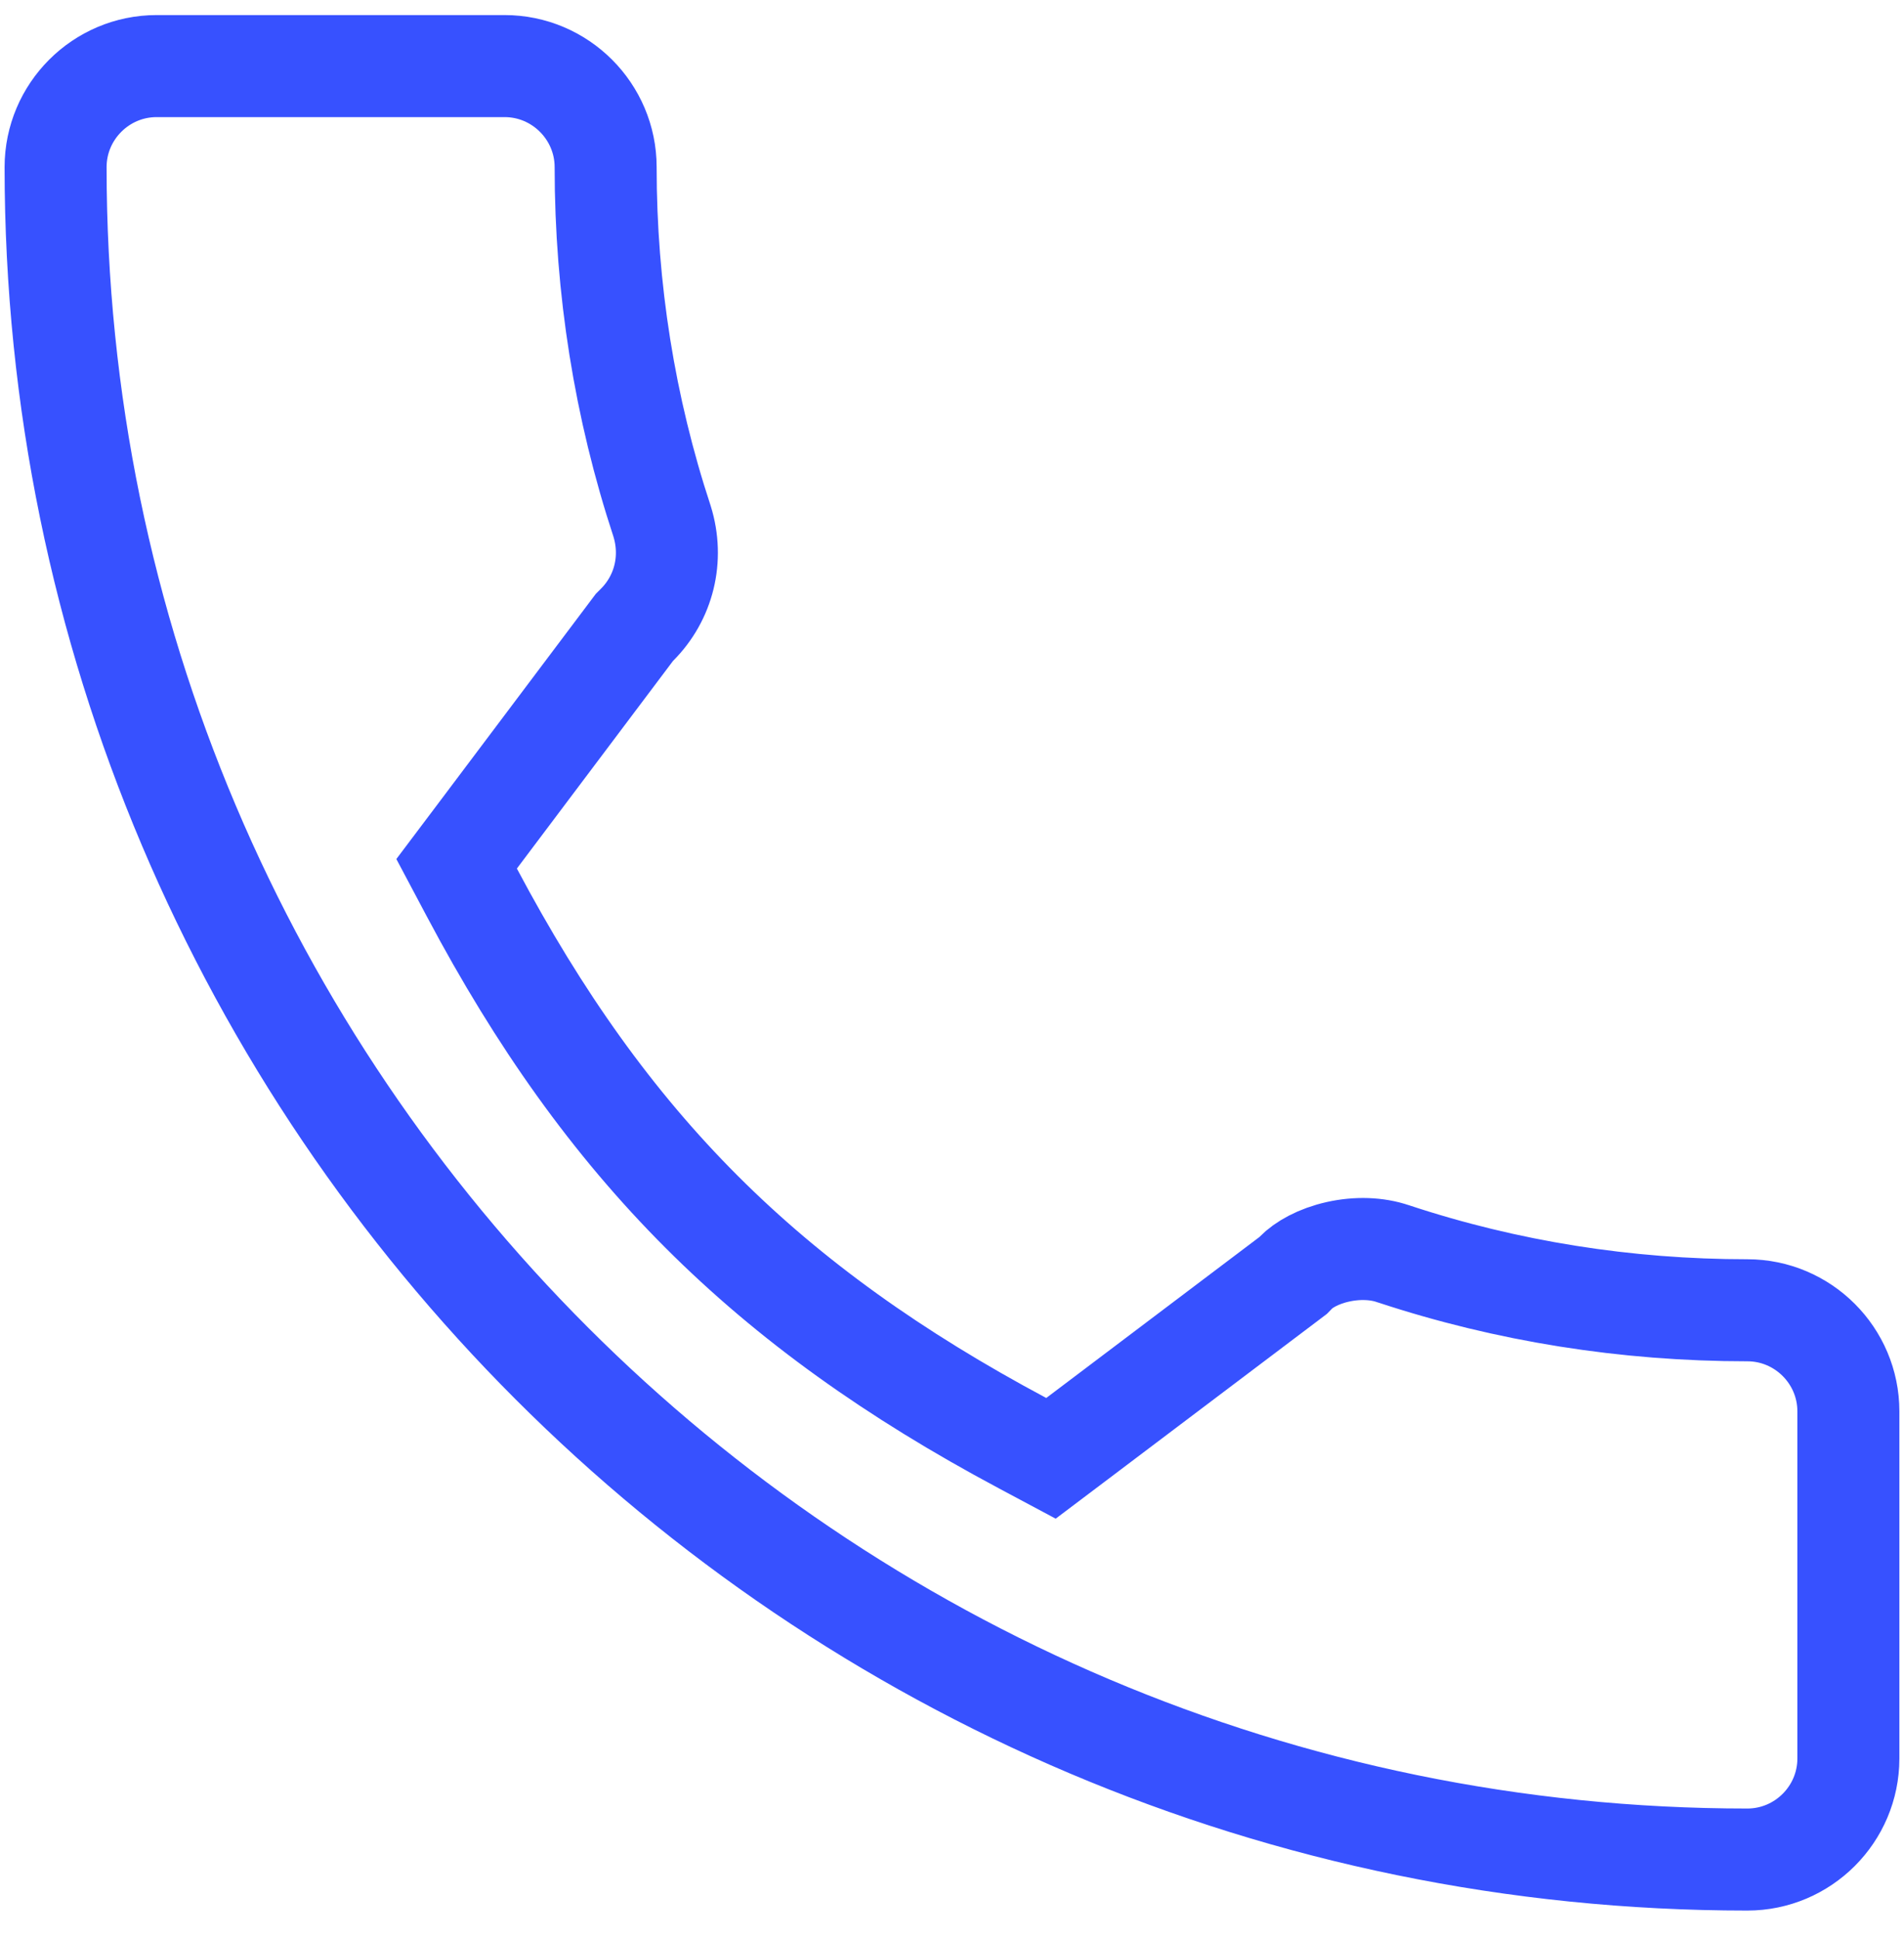 <svg width="56" height="57" viewBox="0 0 56 57" fill="none" xmlns="http://www.w3.org/2000/svg">
<path d="M40.971 36.86L40.978 36.862L40.985 36.864C44.315 37.965 47.824 38.523 51.392 38.523C53.029 38.523 54.364 39.857 54.364 41.495C54.364 41.495 54.364 41.495 54.364 41.495V51.7C54.364 53.338 53.03 54.672 51.392 54.672C23.957 54.672 1.635 32.35 1.635 4.915C1.635 3.278 2.969 1.943 4.607 1.943H14.841C16.478 1.943 17.813 3.278 17.813 4.915V4.915C17.813 8.482 18.372 11.985 19.473 15.327C19.815 16.428 19.525 17.58 18.734 18.371L18.659 18.446L18.595 18.531L14.004 24.634L13.43 25.396L13.877 26.238C17.845 33.717 22.538 38.407 30.066 42.425L30.911 42.876L31.676 42.299L37.942 37.569L38.033 37.5L38.113 37.418C38.34 37.184 38.772 36.934 39.347 36.805C39.913 36.678 40.495 36.697 40.971 36.86Z" stroke="url(#paint0_linear_88_997)" stroke-width="3"/>
<defs>
<linearGradient id="paint0_linear_88_997" x1="28" y1="0.443" x2="28" y2="56.172" gradientUnits="userSpaceOnUse">
<stop stop-color="#3751FF"/>
<stop offset="1" stop-color="#3751FF"/>
</linearGradient>
</defs>
</svg>
